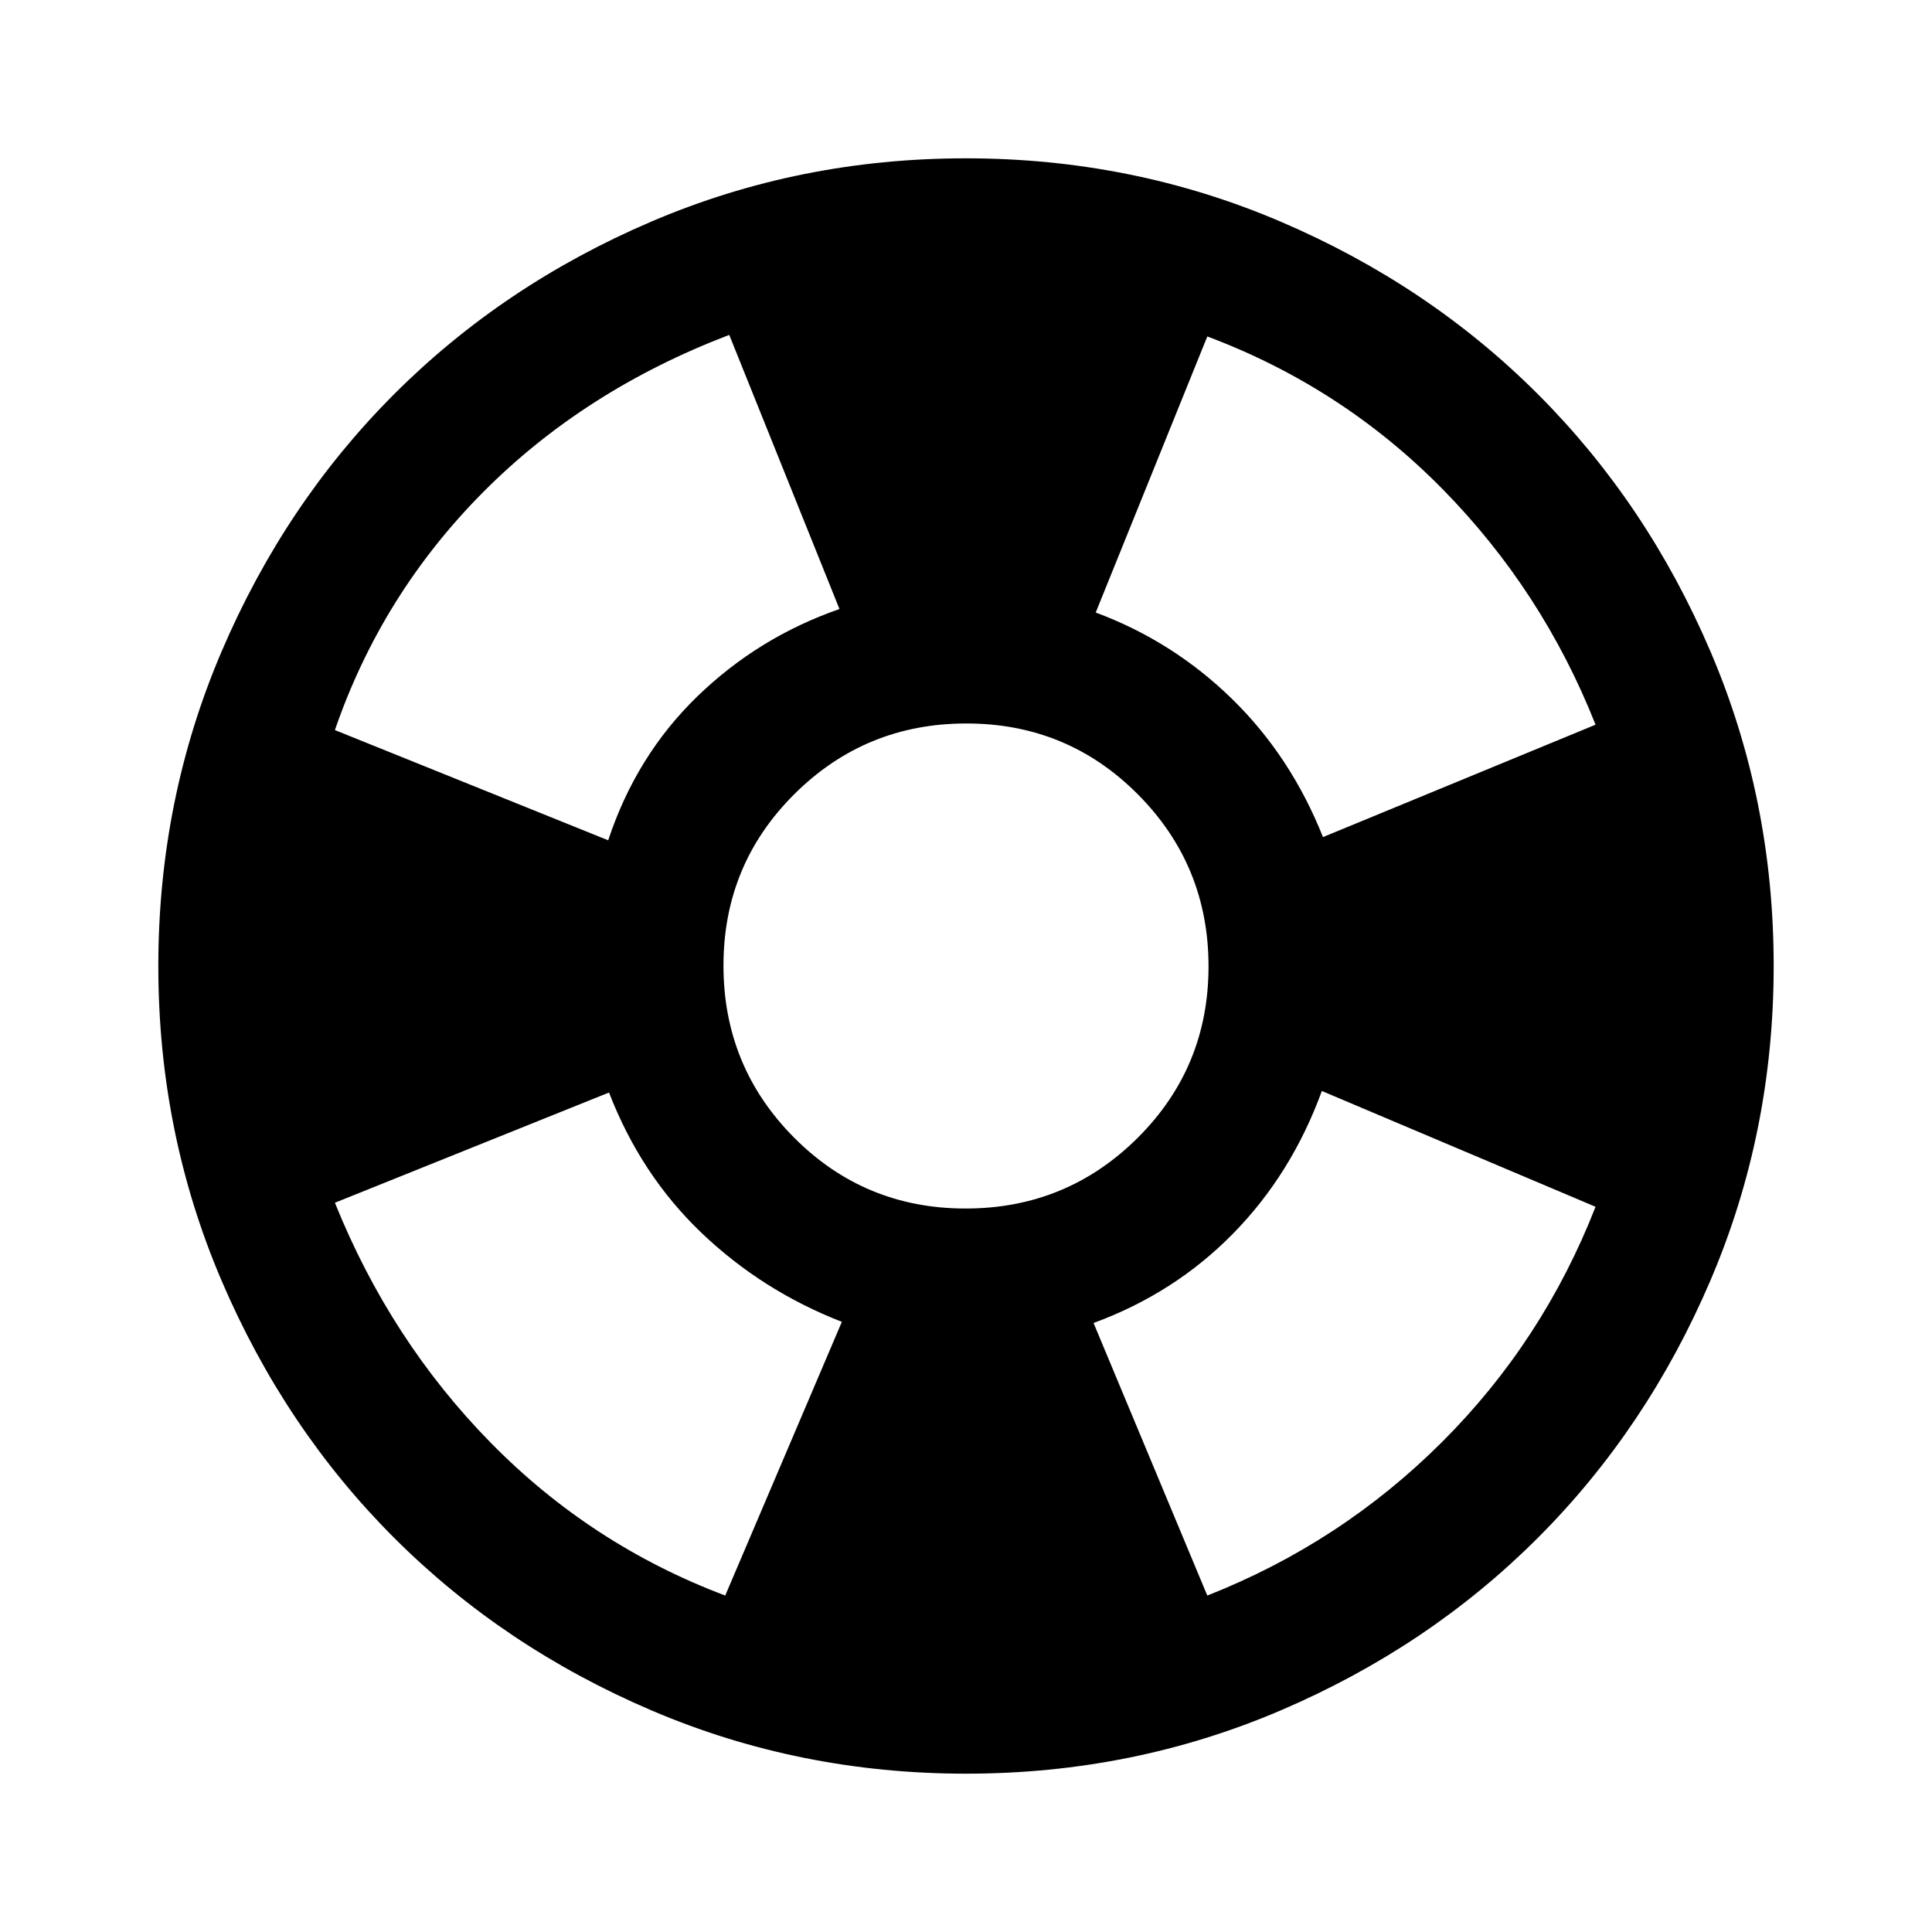 <svg xmlns="http://www.w3.org/2000/svg" height="40" viewBox="0 -960 960 960" width="40"><path d="M480.07-78.67q-82.81 0-156.35-31.44-73.55-31.44-127.85-85.72-54.3-54.27-85.75-127.78-31.45-73.51-31.45-156.32 0-82.81 31.44-156.35 31.44-73.55 85.72-127.85 54.27-54.3 127.78-85.75 73.51-31.45 156.32-31.45 82.81 0 156.35 31.44 73.55 31.44 127.85 85.72 54.3 54.27 85.75 127.78 31.45 73.51 31.45 156.32 0 82.81-31.44 156.35-31.44 73.55-85.72 127.85-54.27 54.3-127.78 85.75-73.51 31.45-156.32 31.45Zm-119.71-88.51 57.95-136q-39.56-15.41-69.71-44.19-30.16-28.79-45.98-69.76l-136.21 54.77q27.63 68.58 77.52 119.34 49.89 50.76 116.43 75.84Zm-58.15-375.28q13.87-41.97 44.21-71.42 30.35-29.45 70.71-43.5l-54.77-136.21q-71.92 27.44-122.32 78.17-50.4 50.73-73.63 118.19l135.8 54.77Zm177.58 182.97q50.18 0 85.45-35.06t35.27-85.24q0-50.18-35.06-85.45t-85.24-35.27q-50.18 0-85.45 35.06t-35.27 85.24q0 50.18 35.06 85.45t85.24 35.27ZM599.9-167.18q66.38-26.15 116.57-76.22 50.2-50.06 76.35-116.96l-136-57.54q-15.03 41.26-44.15 70.91-29.13 29.65-69.29 44.37l56.52 135.44Zm57.48-376.87 135.44-55.85q-26.36-66.63-76.15-117.2-49.8-50.57-116.77-75.72l-55.44 137.18q38.36 14.27 67.67 42.87 29.3 28.59 45.25 68.72Z"/></svg>